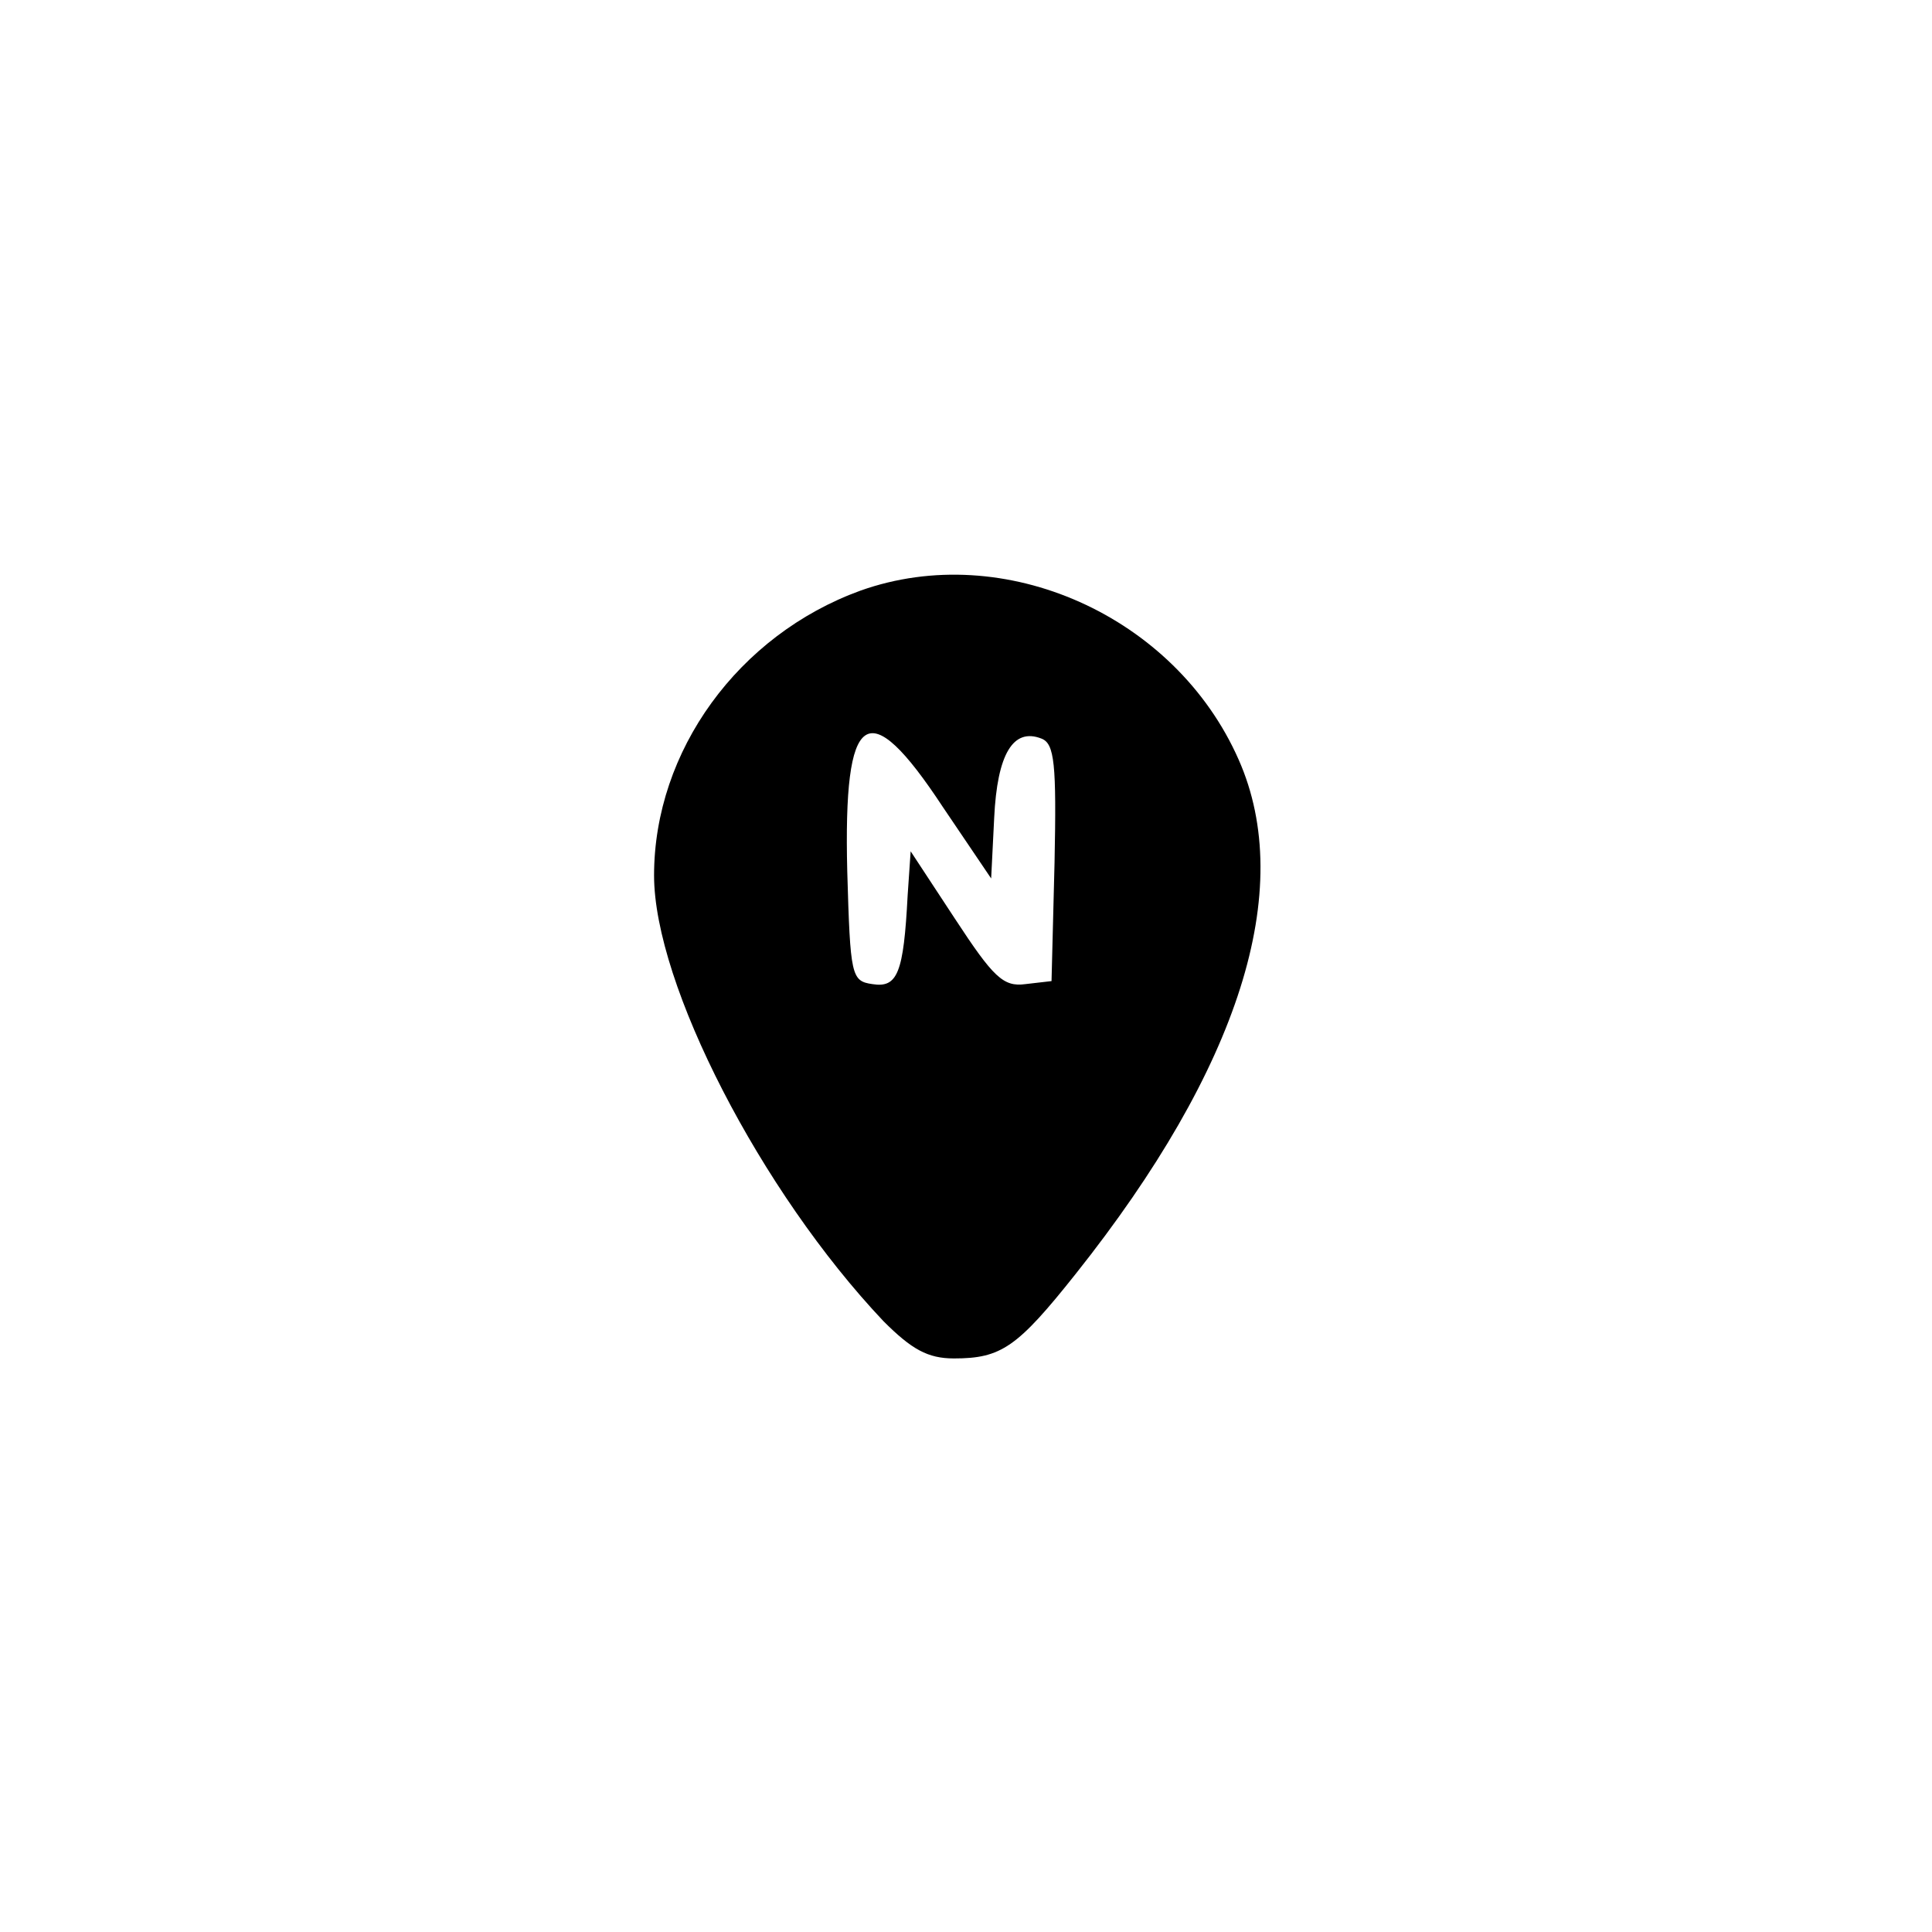 <?xml version="1.0" standalone="no"?>
<!DOCTYPE svg PUBLIC "-//W3C//DTD SVG 20010904//EN"
 "http://www.w3.org/TR/2001/REC-SVG-20010904/DTD/svg10.dtd">
<svg version="1.0" xmlns="http://www.w3.org/2000/svg"
 width="192pt" height="192pt" viewBox="0 0 192 192"
 preserveAspectRatio="xMidYMid meet">
<g transform="translate(0,192) scale(0.1,-0.1)"
fill="#000000" stroke="none">
811 c445 -92 729 -532 635 -987 -62 -301 -295 -546 -601 -630 -91 -26 -329
-26 -420 0 -291 80 -516 305 -596 596 -26 91 -26 329 0 420 120 433 542 692
982 601z"/>
<path d="M855 1333 c-121 -44 -205 -159 -205 -283 0 -108 106 -314 228 -443
28 -28 44 -37 70 -37 47 0 63 11 121 84 163 205 219 382 162 511 -63 143 -233
219 -376 168z m82 -215 l48 -71 3 60 c3 64 19 90 47 79 13 -5 15 -25 13 -123
l-3 -118 -26 -3 c-22 -3 -32 7 -70 65 l-44 67 -3 -44 c-4 -77 -10 -92 -35 -88
-21 3 -22 8 -25 112 -4 161 20 178 95 64z"/>
</g>
</svg>

